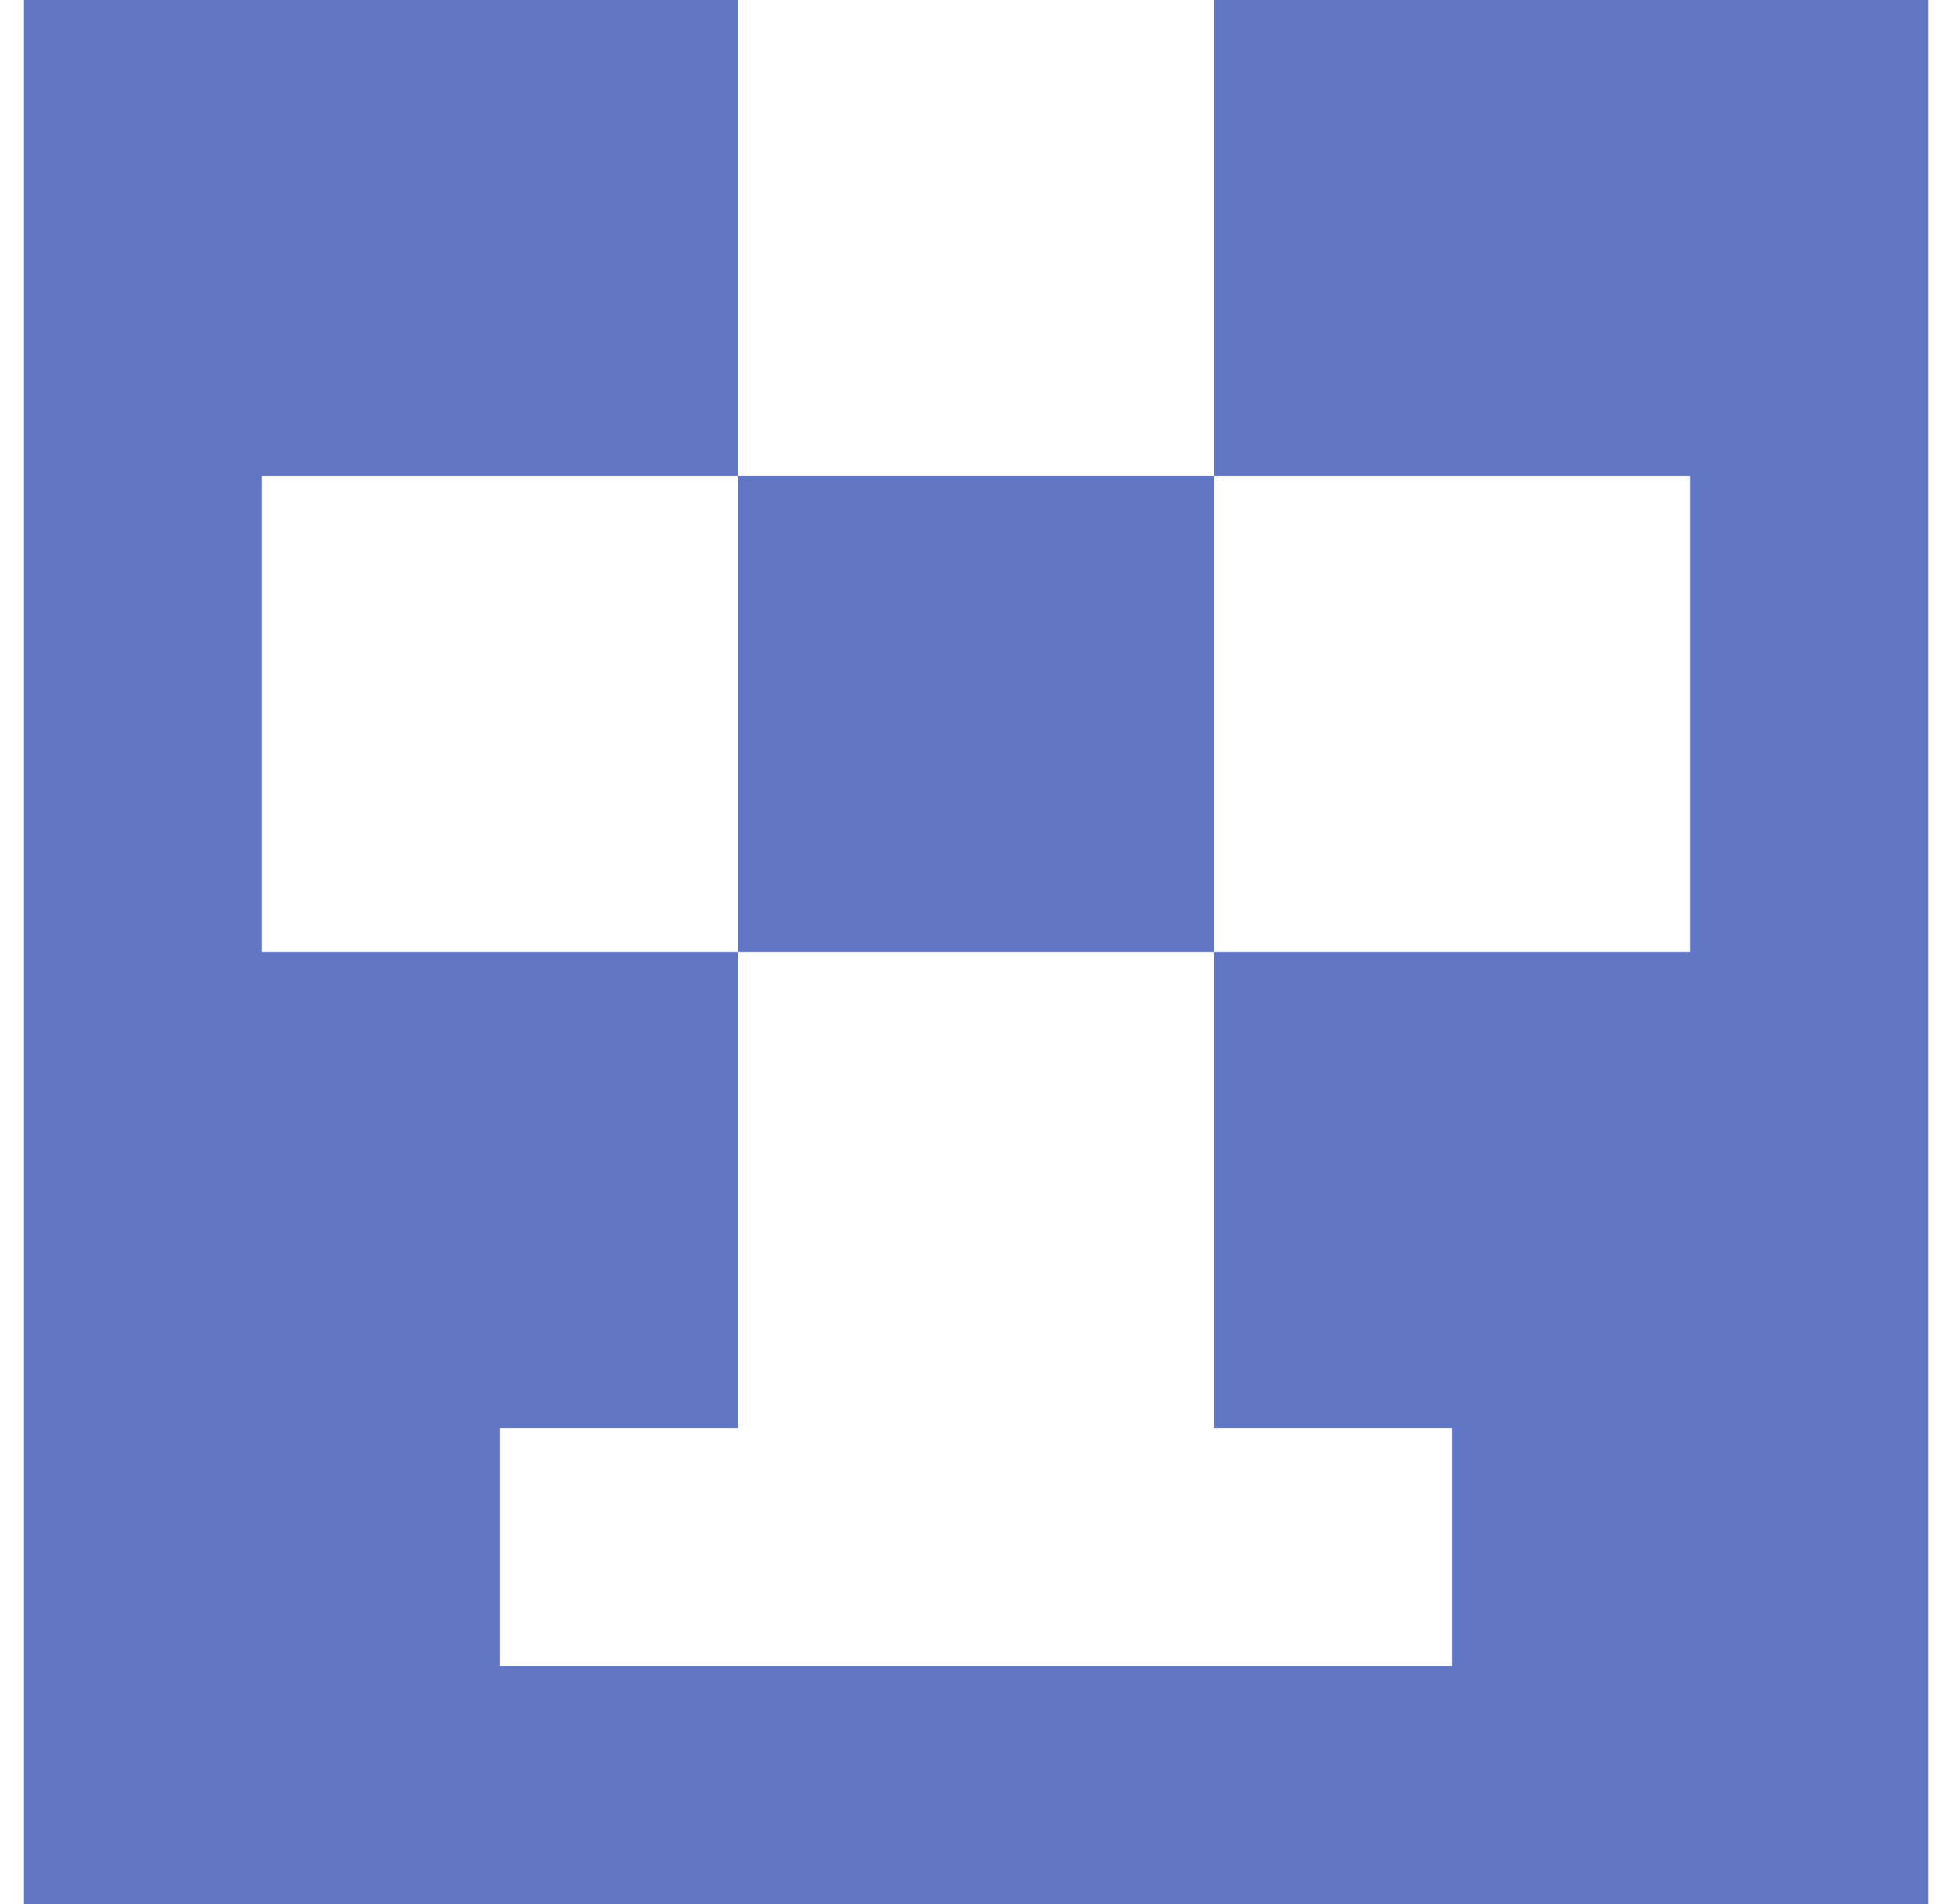 <?xml version="1.0" standalone="no"?>
<!DOCTYPE svg PUBLIC "-//W3C//DTD SVG 1.1//EN" "http://www.w3.org/Graphics/SVG/1.1/DTD/svg11.dtd" >
<svg xmlns="http://www.w3.org/2000/svg" xmlns:xlink="http://www.w3.org/1999/xlink" version="1.1" viewBox="-10 0 820 800" style="background-color:#20398d">
   <path fill="#6076c5"
d="M0 800v-800h300v200h-200v200h200v200h-100v100h400v-100h-100v-200h200v-200h-200v-200h300v800h-800zM300 400v-200h200v200h-200z" />
</svg>
